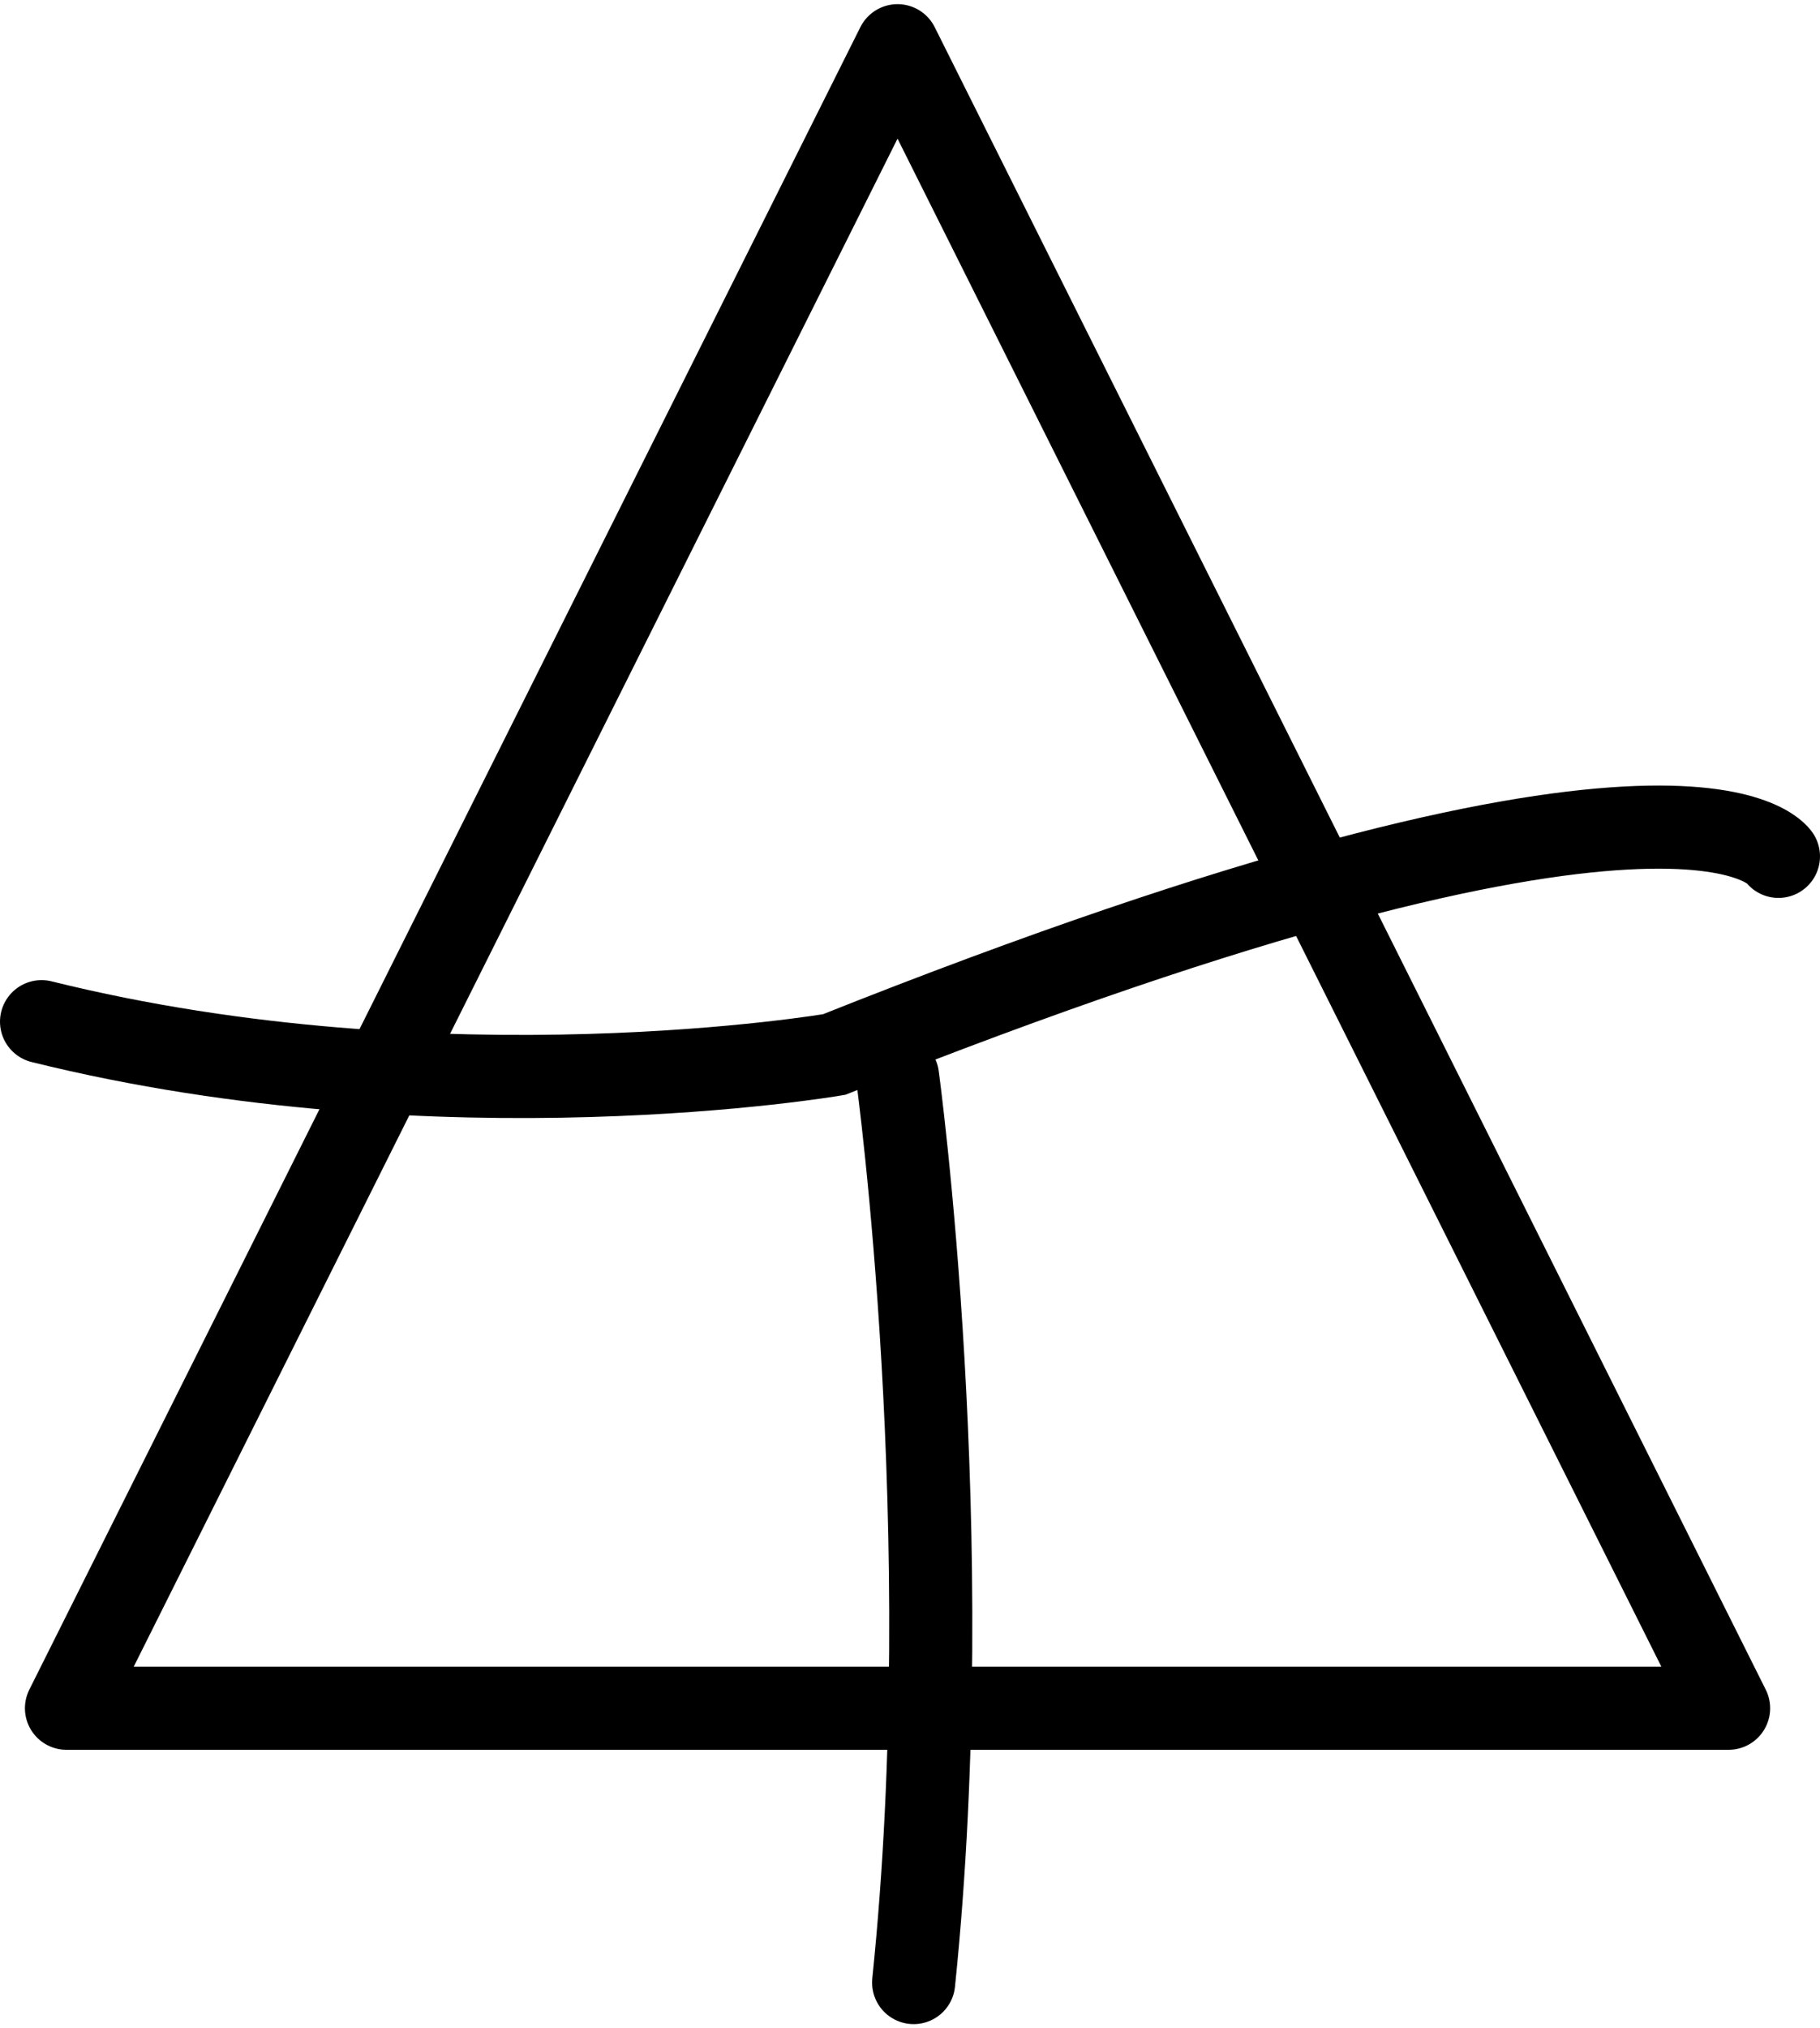 <?xml version="1.0" encoding="UTF-8" standalone="no"?>
<svg width="219px" height="244px" viewBox="0 0 219 244" version="1.1" xmlns="http://www.w3.org/2000/svg" xmlns:xlink="http://www.w3.org/1999/xlink" xmlns:sketch="http://www.bohemiancoding.com/sketch/ns">
    <title>l</title>
    <description>Created with Sketch (http://www.bohemiancoding.com/sketch)</description>
    <defs></defs>
    <g id="Charter-Marks" stroke="none" stroke-width="1" fill="none" fill-rule="evenodd" sketch:type="MSPage">
        <g id="L" sketch:type="MSLayerGroup" transform="translate(6, 5.5)" stroke="#000000" stroke-width="10">
            <polygon id="Triangle-1" stroke-linecap="square" stroke-linejoin="round" sketch:type="MSShapeGroup" points="102 0 202 200 2 200 "></polygon>
            <path d="M0,97.519 C0,97.519 11.125,80.488 113.634,121.359 C113.634,121.359 160.615,129.407 209,117.407" id="Path-1" stroke-linecap="round" sketch:type="MSShapeGroup" transform="translate(104, 109) scale(-1, 1) translate(-104, -109) "></path>
            <path d="M106,124 C106,124 98.48,178.885 104.062,233" id="Path-2" stroke-linecap="round" sketch:type="MSShapeGroup" transform="translate(104, 178) scale(-1, 1) translate(-104, -178) "></path>
        </g>
    </g>
</svg>
